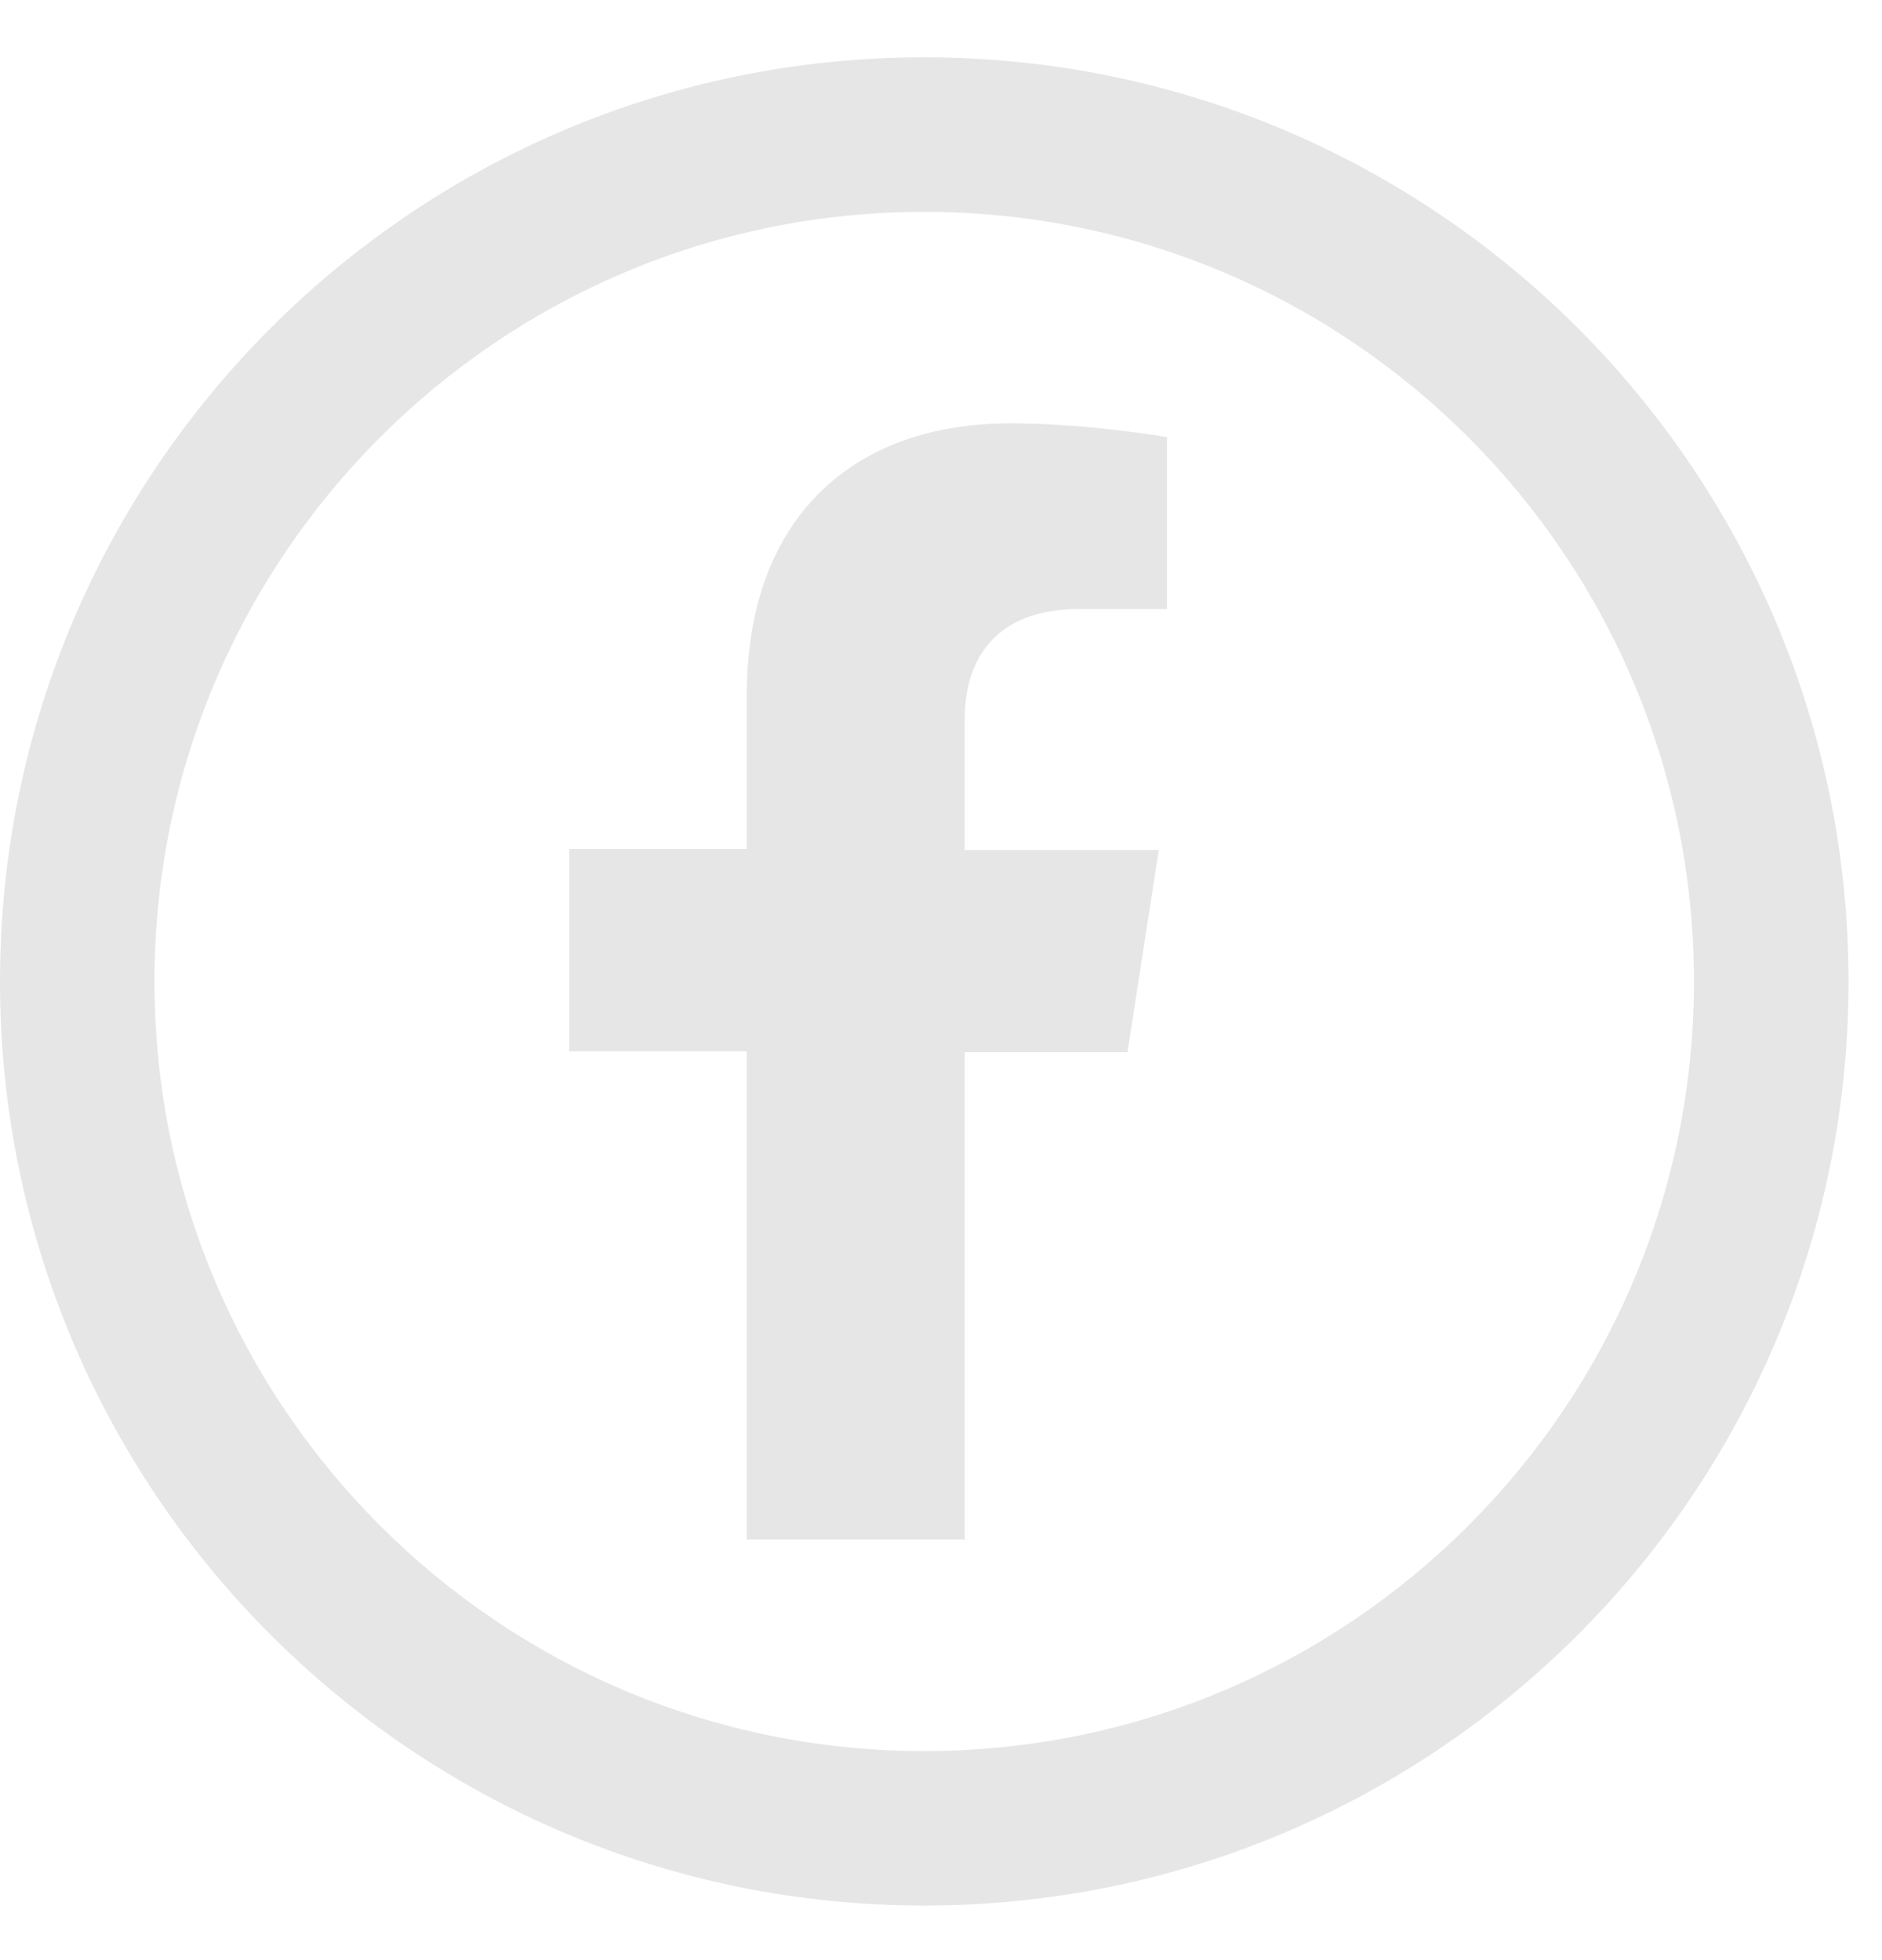 <svg width="24" height="25" viewBox="0 0 24 25" fill="none" xmlns="http://www.w3.org/2000/svg">
<path fill-rule="evenodd" clip-rule="evenodd" d="M11.786 0.731C18.295 0.731 23.573 6.009 23.573 12.518C23.573 19.027 18.295 24.304 11.786 24.304C5.277 24.304 0 19.027 0 12.518C0 6.009 5.277 0.731 11.786 0.731ZM11.786 2.702C17.204 2.702 21.602 7.1 21.602 12.518C21.602 17.936 17.204 22.334 11.786 22.334C6.368 22.334 1.97 17.936 1.97 12.518C1.97 7.1 6.368 2.702 11.786 2.702Z" fill="#E6E6E6"/>
<path fill-rule="evenodd" clip-rule="evenodd" d="M12.302 19.648V13.421H14.378L14.777 10.841H12.302V9.164C12.302 8.46 12.654 7.768 13.757 7.768H14.882V5.575C14.882 5.575 13.862 5.399 12.889 5.399C10.848 5.399 9.523 6.63 9.523 8.87V10.829H7.259V13.409H9.523V19.636H12.314L12.302 19.648Z" fill="#E6E6E6"/>
</svg>
